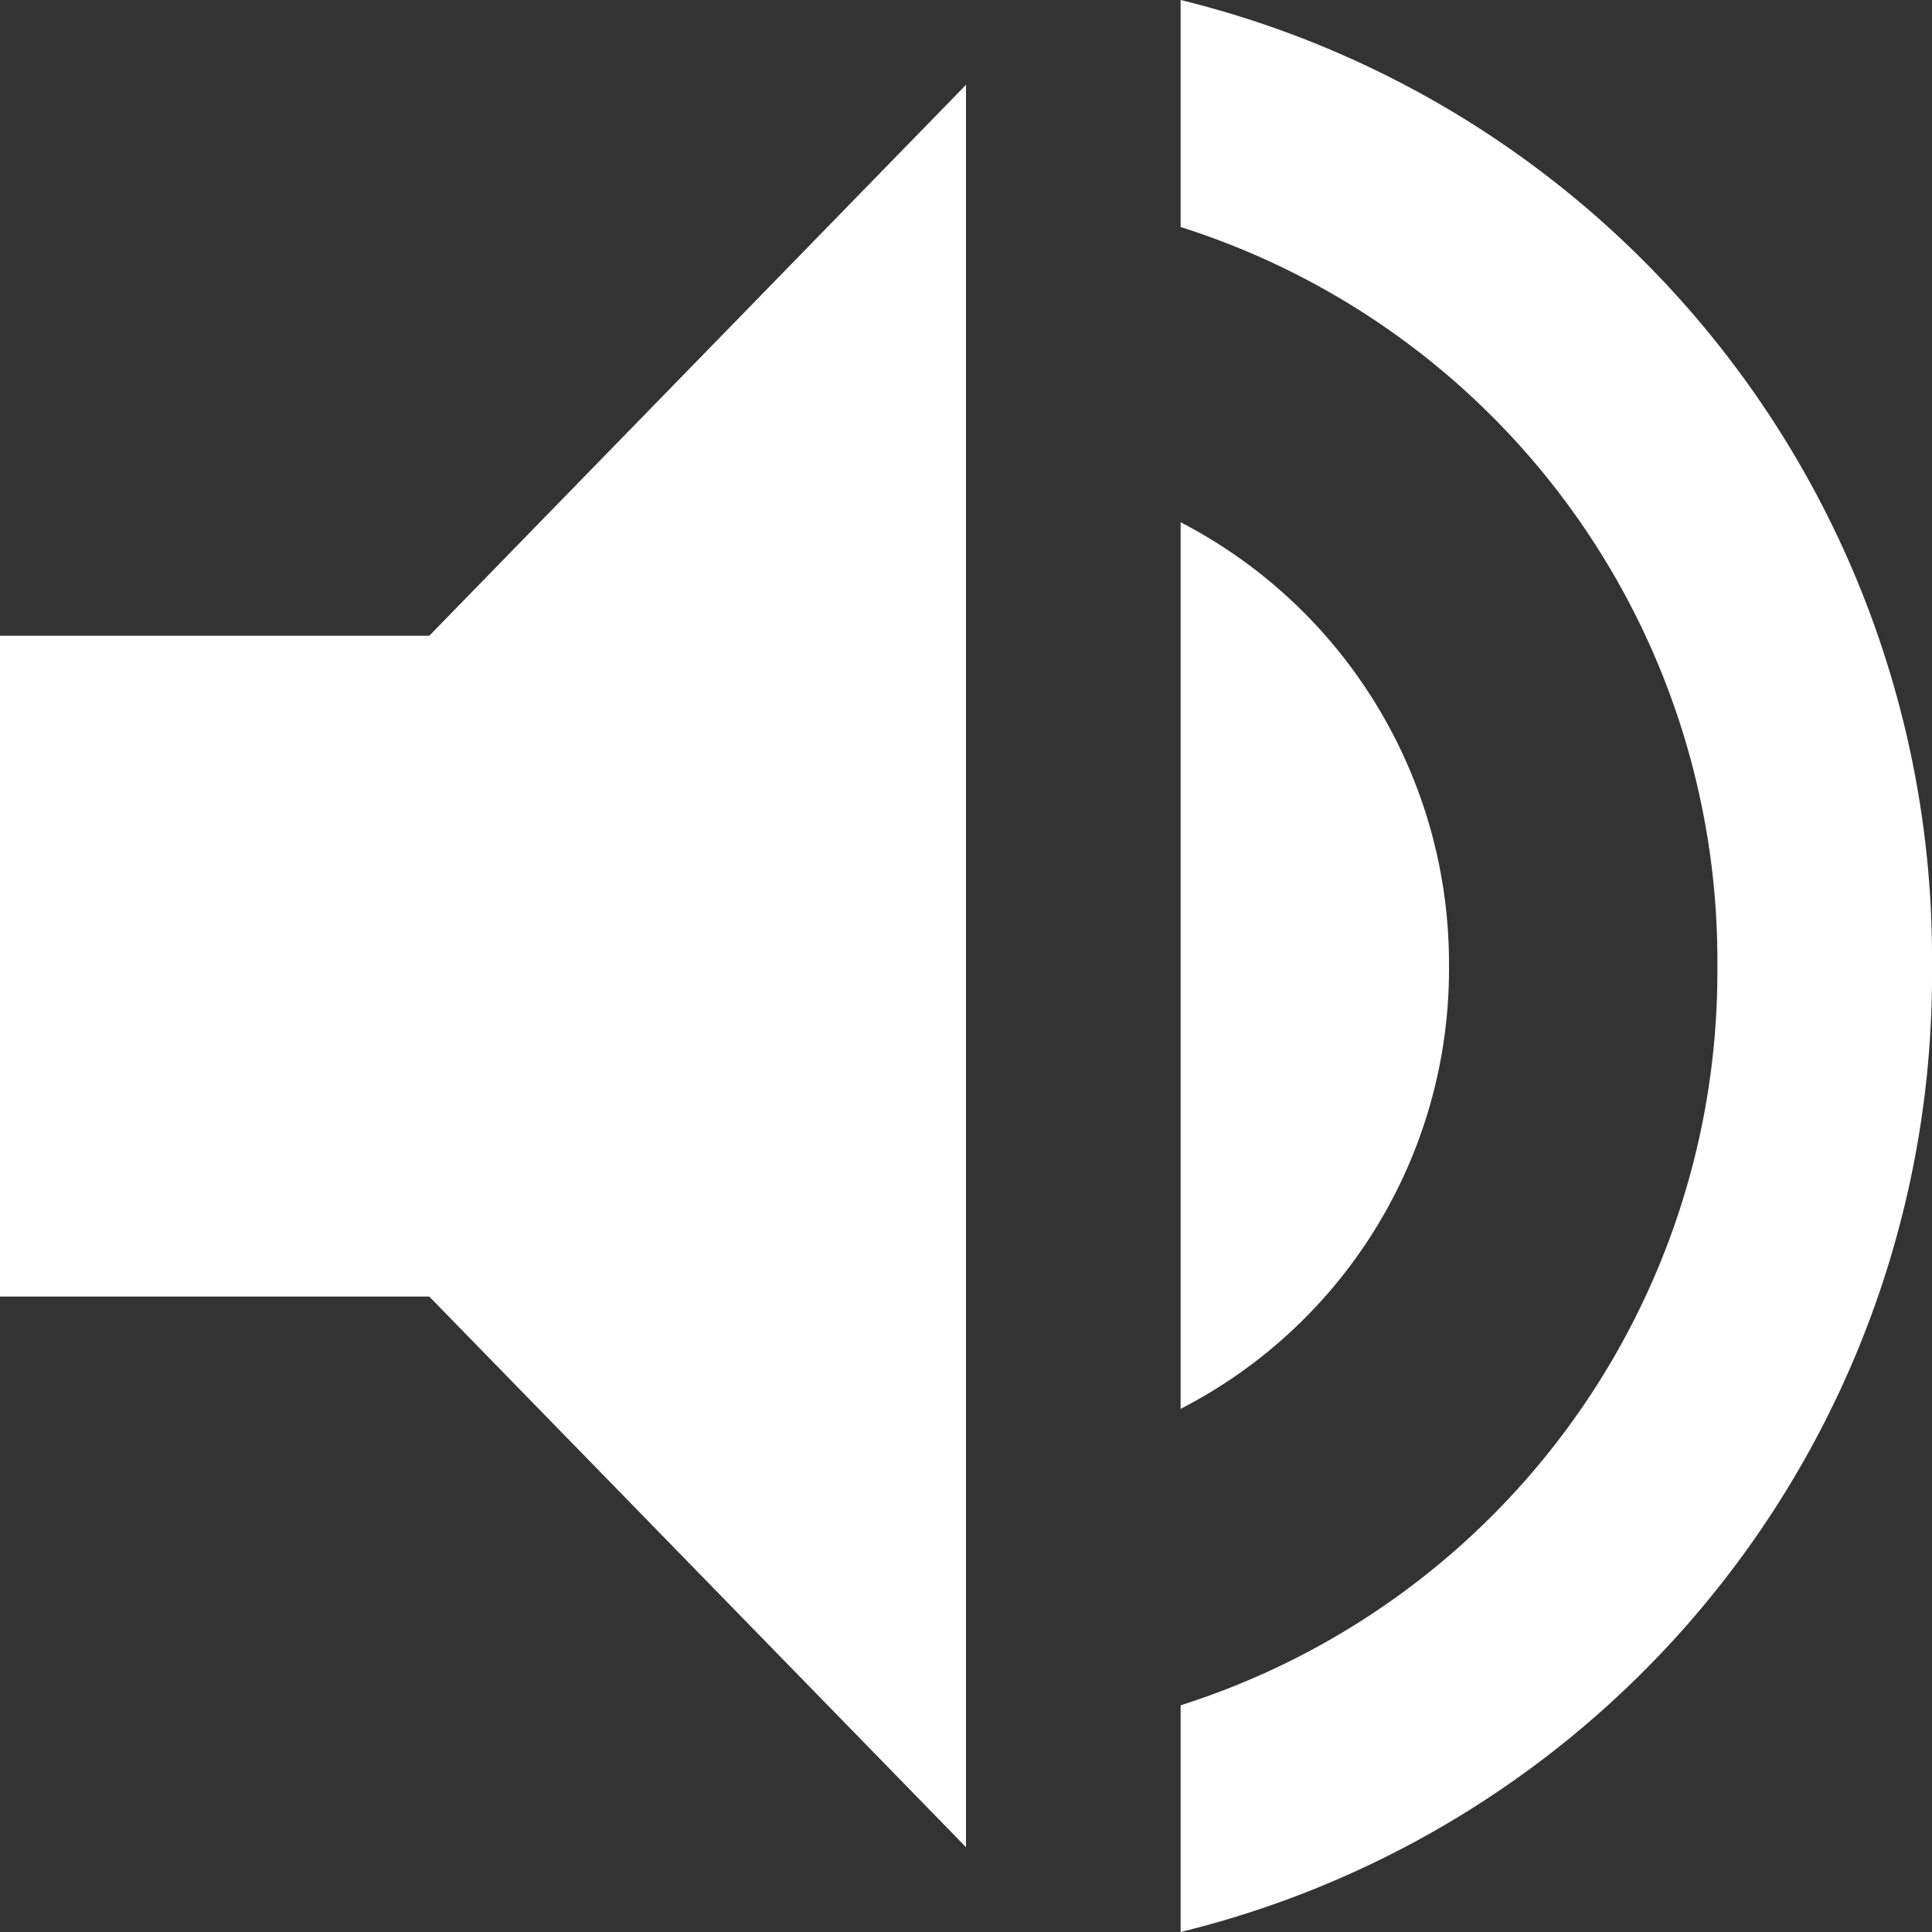 <svg id="Layer_1" data-name="Layer 1" xmlns="http://www.w3.org/2000/svg" viewBox="0 0 64 64"><rect x="0" y="0" width="64" height="64" fill="#333333" stroke="none"/><defs><style>.cls-1{fill:#fff;}.cls-2{fill:none;}</style></defs><title>volume-high</title><path class="cls-1" d="M2.67,22.39V44.28H16.89L34.67,62.52V4.14L16.89,22.39Zm48,10.94a16.46,16.46,0,0,0-8.89-14.7V48A16.37,16.37,0,0,0,50.67,33.33Zm-8.89-32V8.85A25.49,25.49,0,0,1,59.56,33.33,25.5,25.5,0,0,1,41.78,57.82v7.51a32.65,32.65,0,0,0,24.89-32A32.66,32.66,0,0,0,41.78,1.33Z" transform="translate(-2.67 -1.33)"/><path class="cls-2" d="M22.67,21.33h24v24h-24Z" transform="translate(-2.67 -1.33)"/></svg>